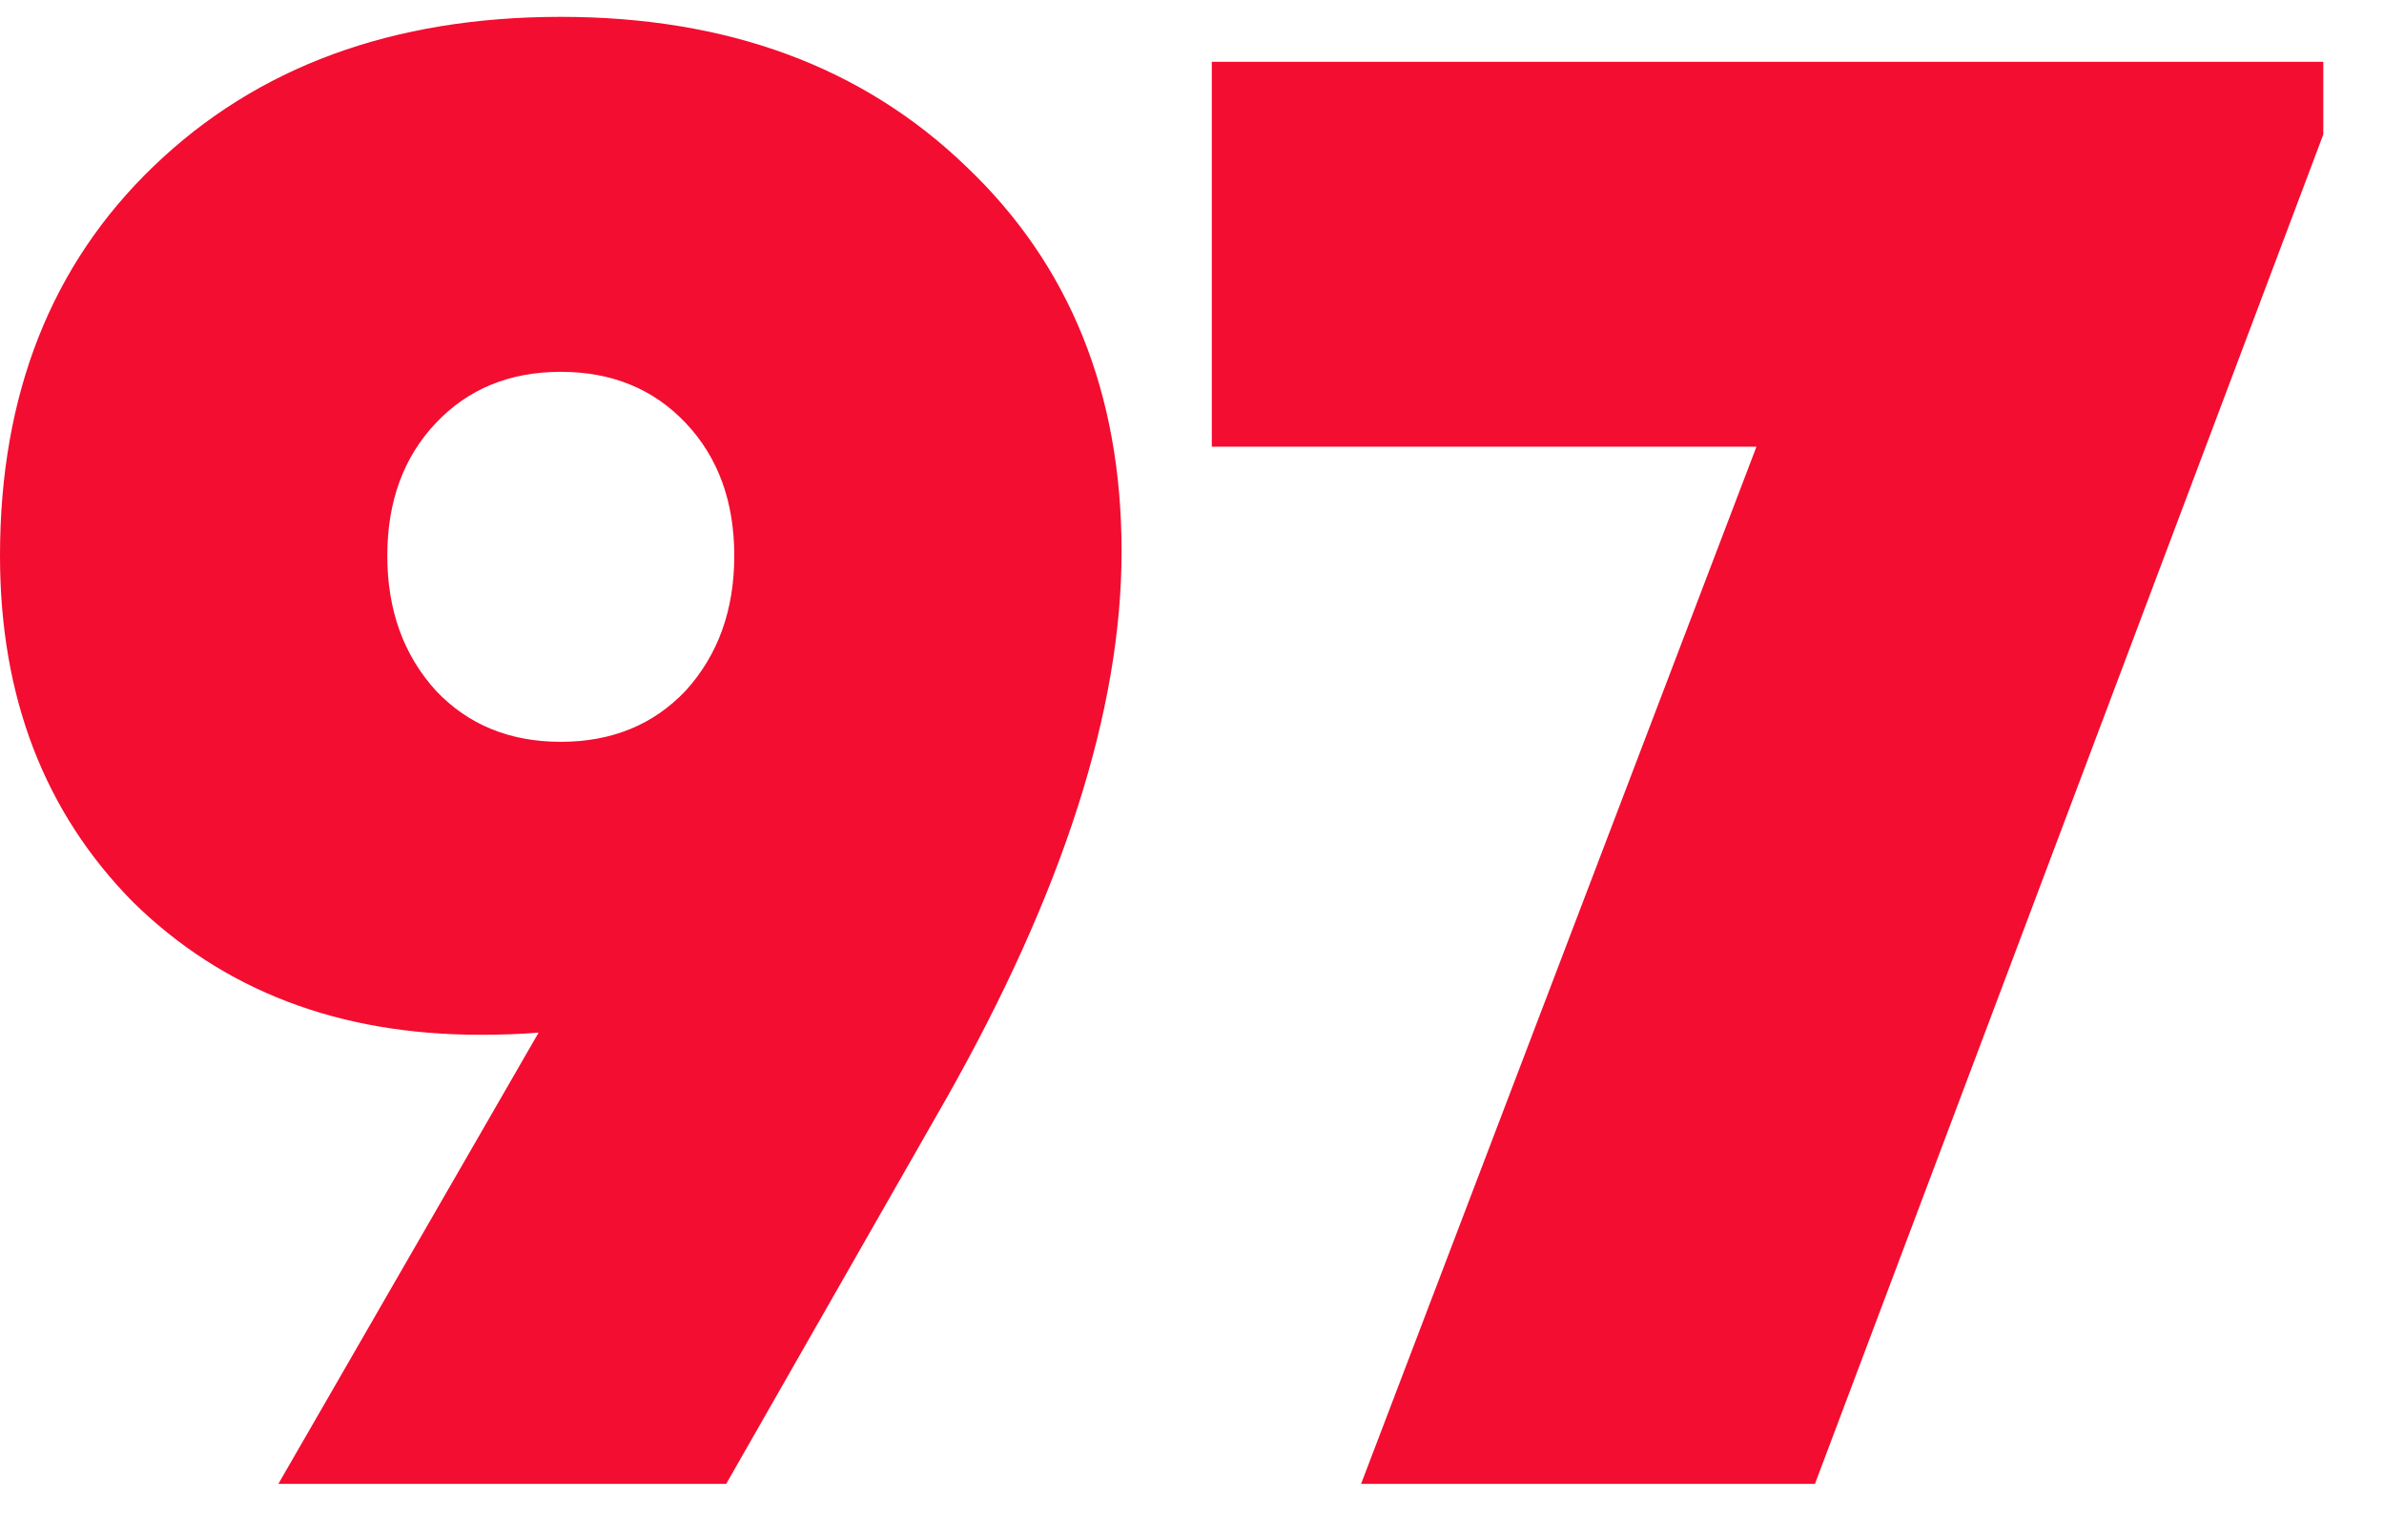<svg xmlns="http://www.w3.org/2000/svg" width="130" height="84" viewBox="0 0 130 84" fill="none">
    <g filter="url(#filter0_dddddd_187_1520)">
        <path d="M30.58 0.919C39.673 0.919 47.043 3.64 52.69 9.082C58.337 14.447 61.16 21.444 61.16 30.073C61.16 38.703 57.97 48.655 51.59 59.928L39.6 80.919H15.18L29.37 56.312C28.417 56.39 27.353 56.429 26.18 56.429C18.48 56.429 12.173 54.019 7.26 49.199C2.42 44.301 0 38.004 0 30.307C0 21.521 2.787 14.447 8.36 9.082C14.007 3.64 21.413 0.919 30.58 0.919ZM23.76 37.654C25.52 39.52 27.793 40.453 30.58 40.453C33.367 40.453 35.64 39.52 37.4 37.654C39.16 35.71 40.04 33.261 40.04 30.307C40.04 27.352 39.16 24.942 37.4 23.076C35.64 21.21 33.367 20.277 30.58 20.277C27.793 20.277 25.52 21.21 23.76 23.076C22 24.942 21.12 27.352 21.12 30.307C21.12 33.261 22 35.71 23.76 37.654Z" fill="#F30D30"/>
        <path d="M66.08 3.368H126.69V7.333L98.97 80.919H74.22L95.78 24.359H66.08V3.368Z" fill="#F30D30"/>
    </g>
    <defs>
        <filter id="filter0_dddddd_187_1520" x="-128" y="-127.081" width="382.69" height="336" filterUnits="userSpaceOnUse" color-interpolation-filters="sRGB">
            <feFlood flood-opacity="0" result="BackgroundImageFix"/>
            <feColorMatrix in="SourceAlpha" type="matrix" values="0 0 0 0 0 0 0 0 0 0 0 0 0 0 0 0 0 0 127 0" result="hardAlpha"/>
            <feOffset/>
            <feGaussianBlur stdDeviation="2"/>
            <feComposite in2="hardAlpha" operator="out"/>
            <feColorMatrix type="matrix" values="0 0 0 0 0.761 0 0 0 0 0.039 0 0 0 0 0.149 0 0 0 0.5 0"/>
            <feBlend mode="normal" in2="BackgroundImageFix" result="effect1_dropShadow_187_1520"/>
            <feColorMatrix in="SourceAlpha" type="matrix" values="0 0 0 0 0 0 0 0 0 0 0 0 0 0 0 0 0 0 127 0" result="hardAlpha"/>
            <feOffset/>
            <feGaussianBlur stdDeviation="4"/>
            <feComposite in2="hardAlpha" operator="out"/>
            <feColorMatrix type="matrix" values="0 0 0 0 0.761 0 0 0 0 0.039 0 0 0 0 0.149 0 0 0 0.5 0"/>
            <feBlend mode="normal" in2="effect1_dropShadow_187_1520" result="effect2_dropShadow_187_1520"/>
            <feColorMatrix in="SourceAlpha" type="matrix" values="0 0 0 0 0 0 0 0 0 0 0 0 0 0 0 0 0 0 127 0" result="hardAlpha"/>
            <feOffset/>
            <feGaussianBlur stdDeviation="8"/>
            <feComposite in2="hardAlpha" operator="out"/>
            <feColorMatrix type="matrix" values="0 0 0 0 0.761 0 0 0 0 0.039 0 0 0 0 0.149 0 0 0 0.5 0"/>
            <feBlend mode="normal" in2="effect2_dropShadow_187_1520" result="effect3_dropShadow_187_1520"/>
            <feColorMatrix in="SourceAlpha" type="matrix" values="0 0 0 0 0 0 0 0 0 0 0 0 0 0 0 0 0 0 127 0" result="hardAlpha"/>
            <feOffset/>
            <feGaussianBlur stdDeviation="16"/>
            <feComposite in2="hardAlpha" operator="out"/>
            <feColorMatrix type="matrix" values="0 0 0 0 0.761 0 0 0 0 0.039 0 0 0 0 0.149 0 0 0 0.5 0"/>
            <feBlend mode="normal" in2="effect3_dropShadow_187_1520" result="effect4_dropShadow_187_1520"/>
            <feColorMatrix in="SourceAlpha" type="matrix" values="0 0 0 0 0 0 0 0 0 0 0 0 0 0 0 0 0 0 127 0" result="hardAlpha"/>
            <feOffset/>
            <feGaussianBlur stdDeviation="32"/>
            <feComposite in2="hardAlpha" operator="out"/>
            <feColorMatrix type="matrix" values="0 0 0 0 0.761 0 0 0 0 0.039 0 0 0 0 0.149 0 0 0 0.5 0"/>
            <feBlend mode="normal" in2="effect4_dropShadow_187_1520" result="effect5_dropShadow_187_1520"/>
            <feColorMatrix in="SourceAlpha" type="matrix" values="0 0 0 0 0 0 0 0 0 0 0 0 0 0 0 0 0 0 127 0" result="hardAlpha"/>
            <feOffset/>
            <feGaussianBlur stdDeviation="64"/>
            <feComposite in2="hardAlpha" operator="out"/>
            <feColorMatrix type="matrix" values="0 0 0 0 0.761 0 0 0 0 0.039 0 0 0 0 0.149 0 0 0 0.5 0"/>
            <feBlend mode="normal" in2="effect5_dropShadow_187_1520" result="effect6_dropShadow_187_1520"/>
            <feBlend mode="normal" in="SourceGraphic" in2="effect6_dropShadow_187_1520" result="shape"/>
        </filter>
    </defs>
</svg>